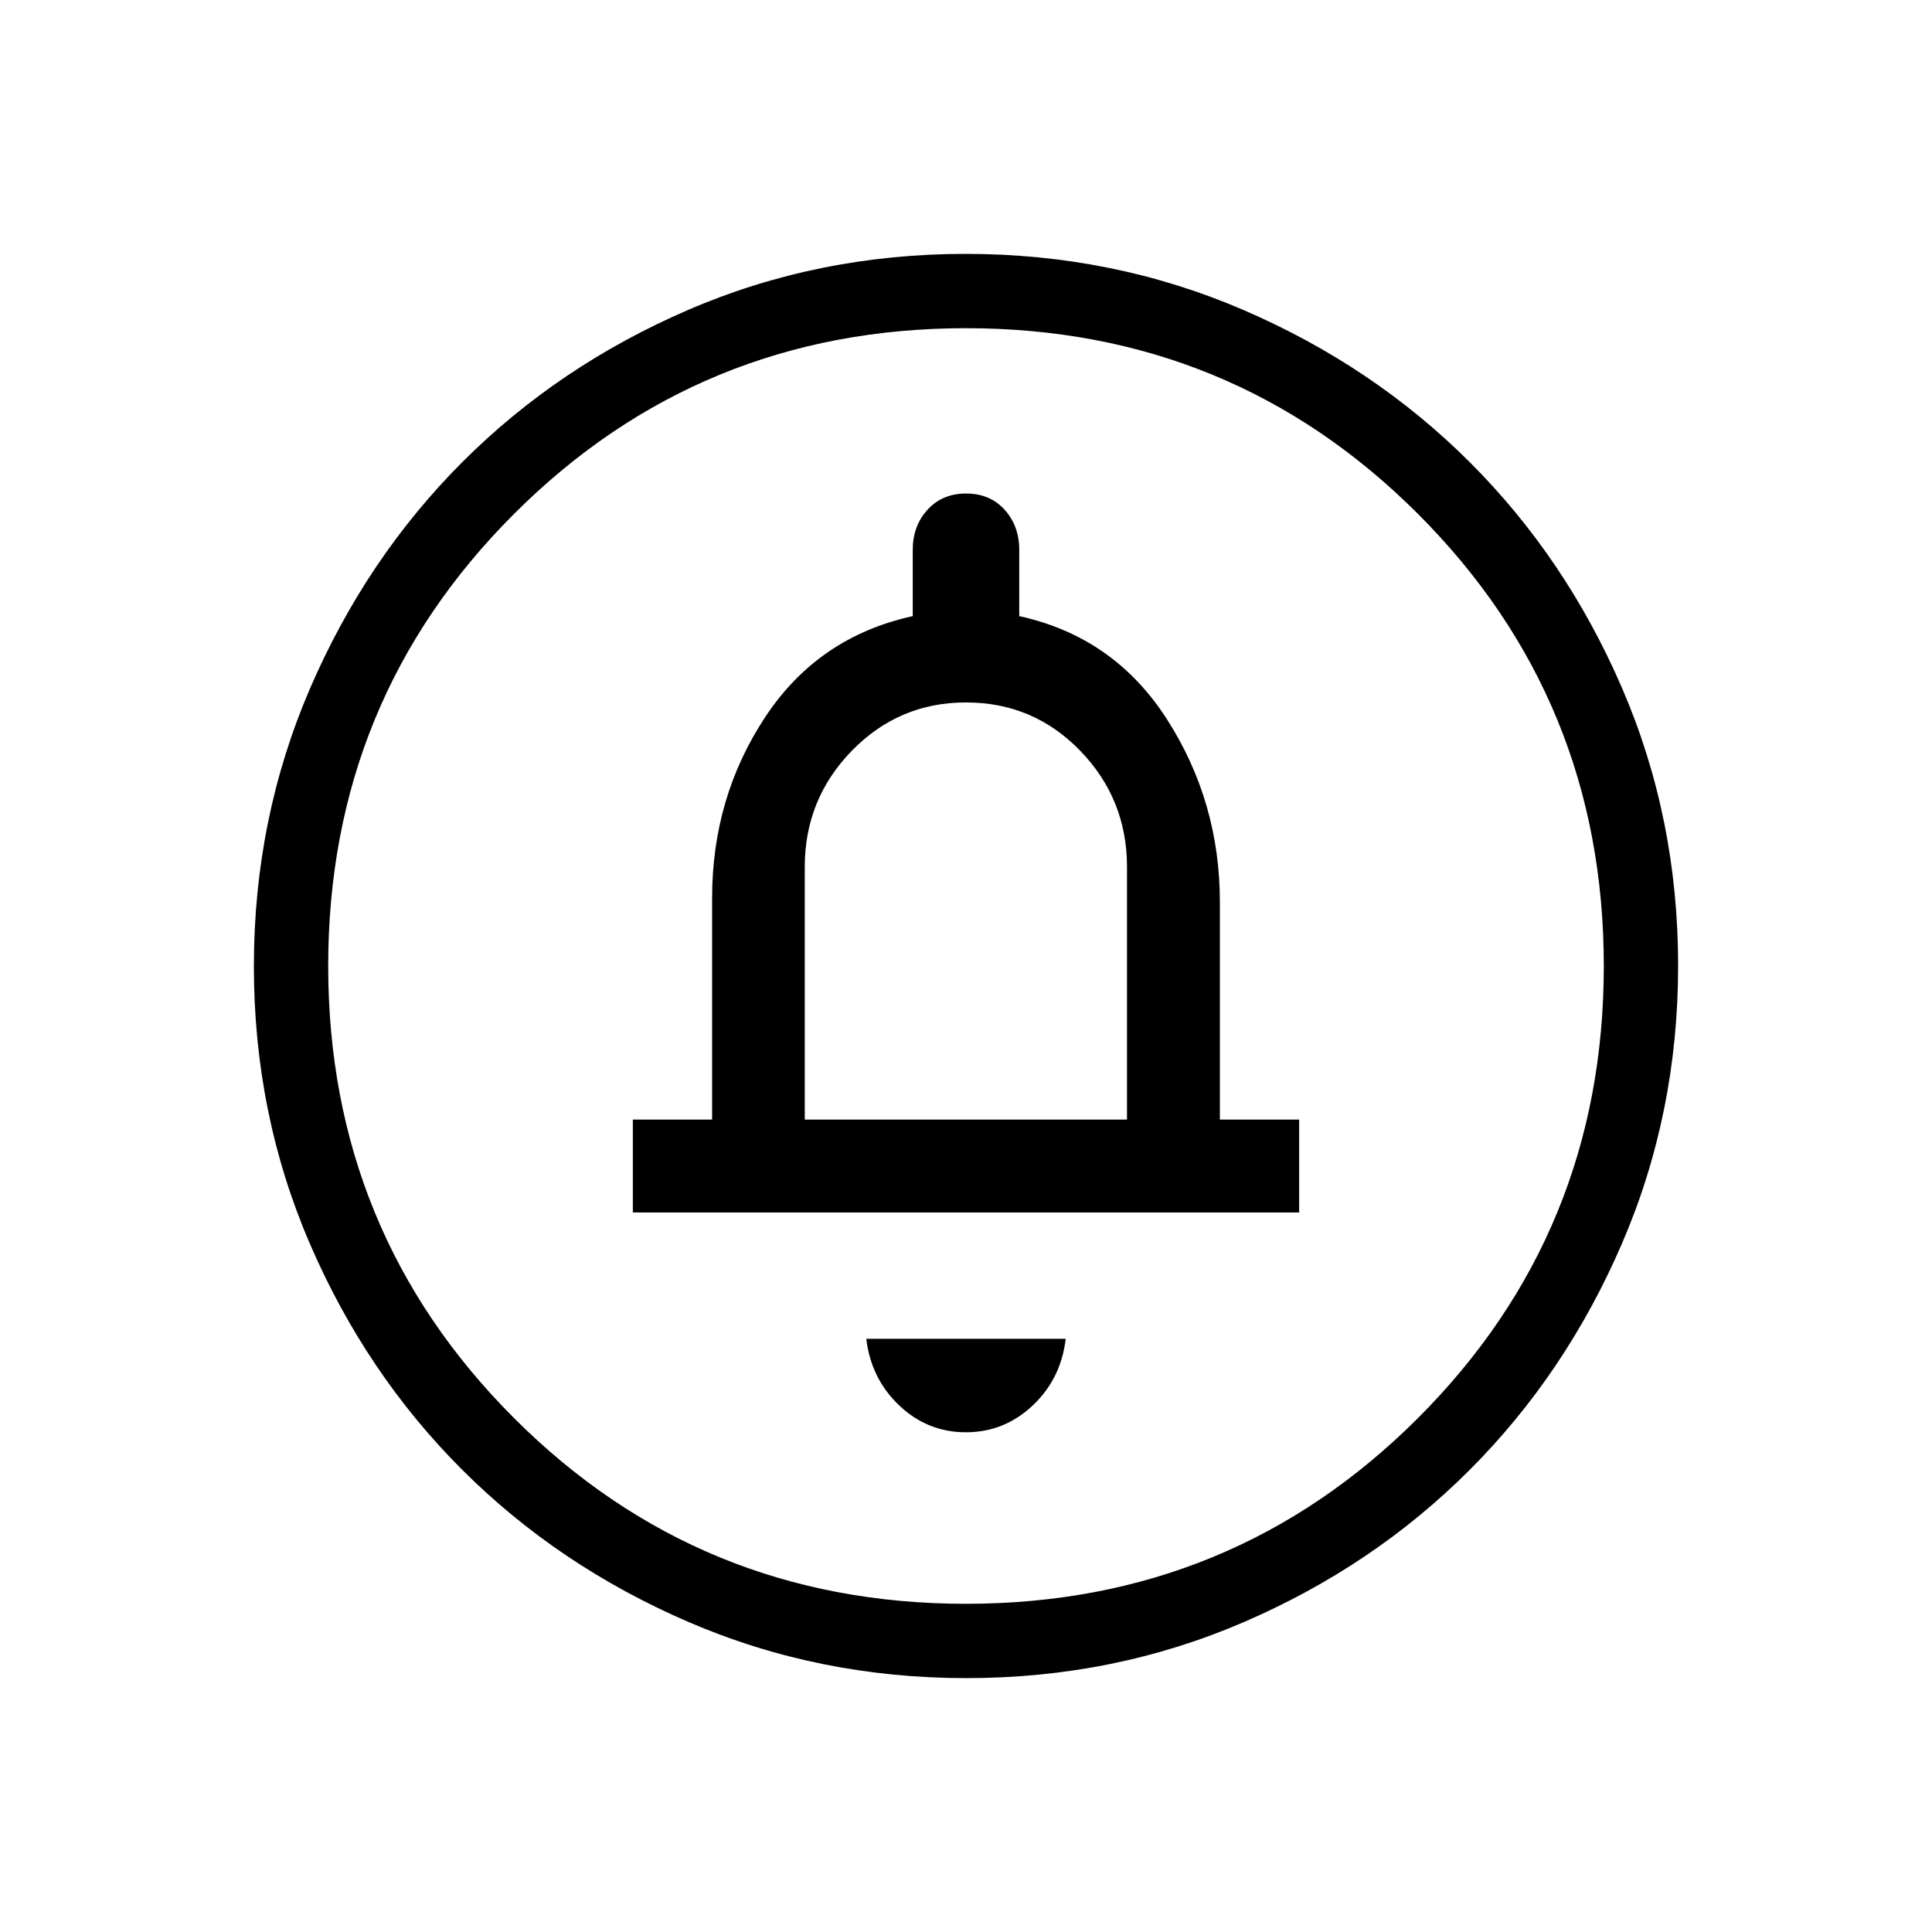 <svg xmlns="http://www.w3.org/2000/svg" height="24" viewBox="0 -960 960 960" width="24"><path d="M479.93-248.31q19.07 0 33.19-13.29 14.11-13.3 16.42-33.17h-99.08q2.31 19.77 16.35 33.12 14.05 13.34 33.12 13.34ZM314.46-357.54h331.08v-46.15h-39.39v-108.1q0-49.78-26.27-90.76-26.26-40.99-73.42-51.3v-32.92q0-11.9-7.28-19.95-7.28-8.05-19.12-8.05-11.83 0-19.18 8.05-7.34 8.05-7.34 19.95v32.92q-47.04 10.31-73.37 50.24-26.32 39.92-26.32 89.76v110.16h-39.39v46.15Zm85.42-46.15v-125.54q0-33.71 23.39-57.72 23.39-24.01 56.73-24.01 33.5 0 56.75 24.01T560-529.23v125.54H399.88Zm80.3 277.54q-73.39 0-138.06-27.89t-112.51-75.69q-47.84-47.81-75.65-112.29-27.81-64.48-27.81-137.8 0-73.39 27.89-138.06t75.69-112.51q47.81-47.84 112.29-75.65 64.48-27.81 137.8-27.81 73.39 0 138.06 27.89t112.51 75.69q47.84 47.8 75.65 112.29 27.81 64.48 27.81 137.8 0 73.39-27.89 138.06t-75.69 112.51q-47.8 47.84-112.29 75.65-64.48 27.81-137.8 27.81Zm-.21-36.93q132.3 0 224.63-92.3 92.32-92.3 92.32-224.59 0-132.3-92.3-224.63-92.3-92.32-224.59-92.32-132.3 0-224.63 92.3-92.32 92.3-92.32 224.59 0 132.3 92.3 224.63 92.3 92.32 224.59 92.32ZM480-480Z"/></svg>